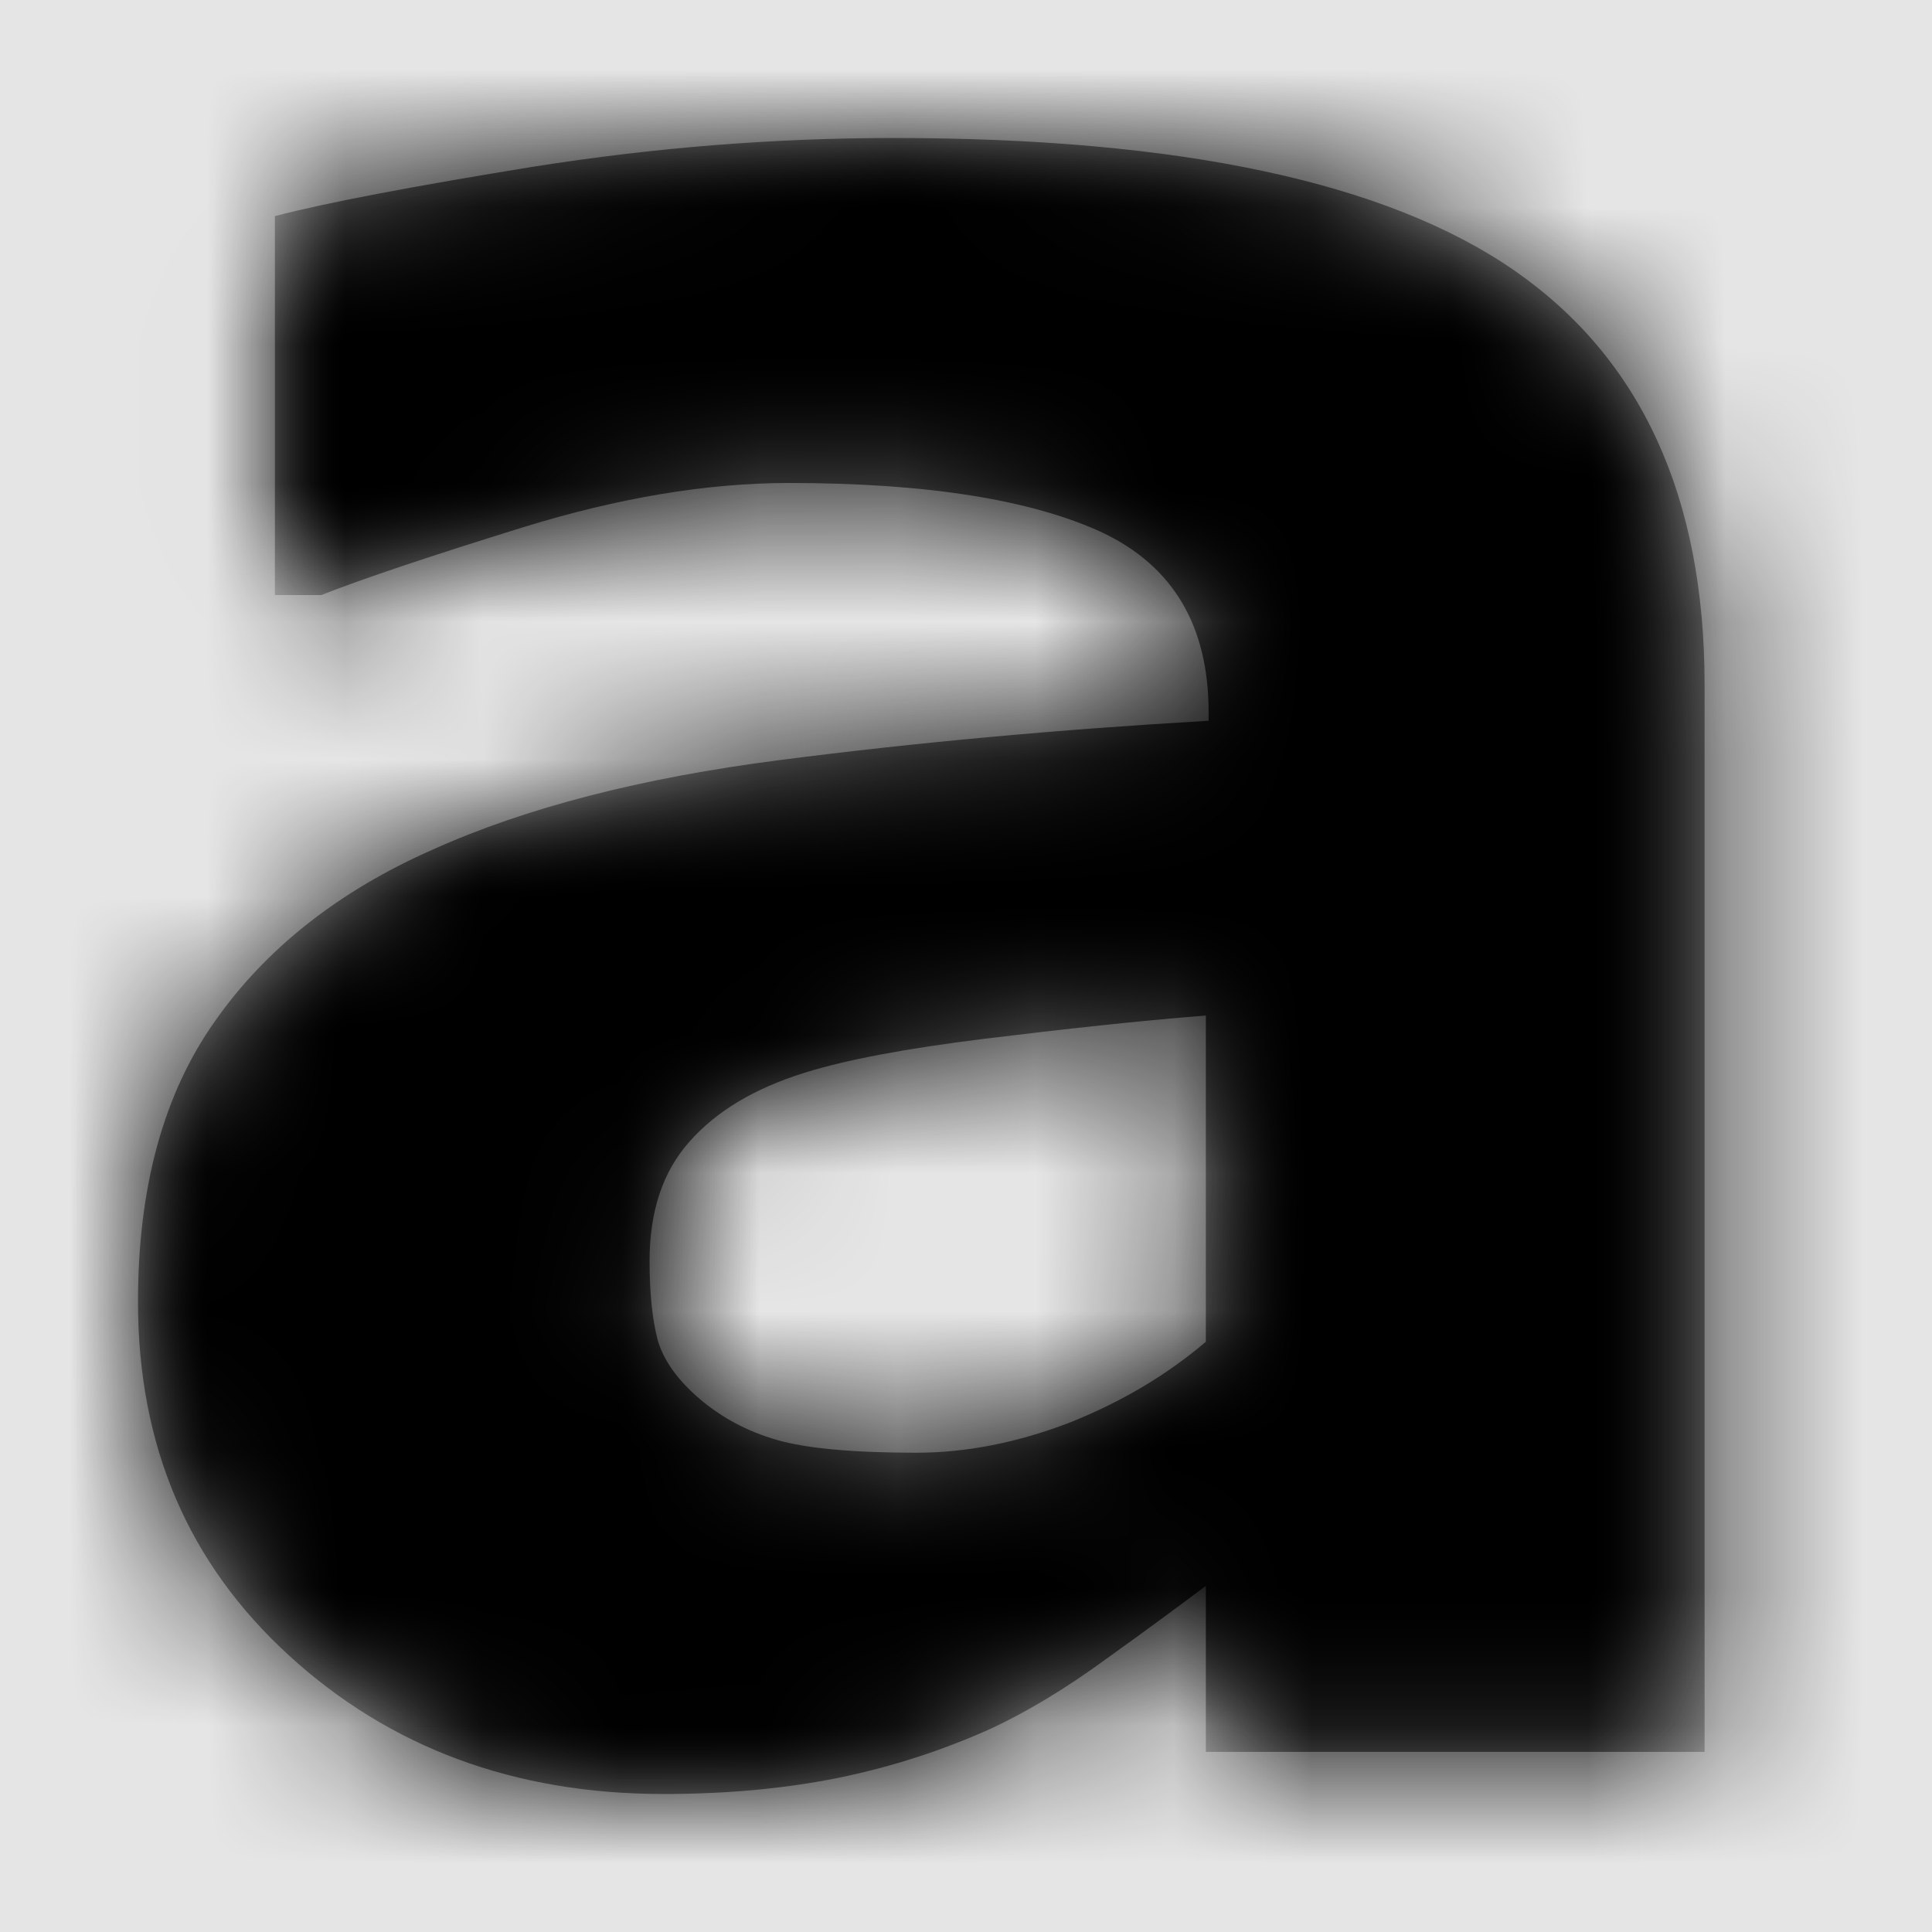 <svg width="1001" height="1001" viewBox="0 0 1001 1001" version="1.1" xmlns="http://www.w3.org/2000/svg" xmlns:xlink="http://www.w3.org/1999/xlink">
<title>brand-maven</title>
<desc>Created using Figma</desc>
<g id="Canvas" transform="matrix(71.5 0 0 71.5 -62705.5 -2431)">
<rect x="877" y="34" width="14" height="14" fill="#E5E5E5"/>
<g id="brand-maven">
<mask id="mask0_outline" mask-type="alpha">
<g id="Mask">
<use xlink:href="#path0_fill" transform="translate(878 35)" fill="#FFFFFF"/>
</g>
</mask>
<g id="Mask" mask="url(#mask0_outline)">
<use xlink:href="#path0_fill" transform="translate(878 35)"/>
</g>
<g id="&#226;&#134;&#170;&#240;&#159;&#142;&#168;Color" mask="url(#mask0_outline)">
<g id="Rectangle 3">
<use xlink:href="#path1_fill" transform="translate(877 34)"/>
</g>
</g>
</g>
</g>
<defs>
<path id="path0_fill" fill-rule="evenodd" d="M 7.008 11.027C 7.297 10.82 7.539 10.641 7.738 10.492L 7.738 11.695L 11.352 11.695L 11.352 3.961C 11.352 2.598 10.891 1.594 9.969 0.957C 9.047 0.32 7.551 0 5.477 0C 4.605 0 3.738 0.07 2.871 0.207C 2.004 0.348 1.379 0.465 0.992 0.566L 0.992 3.312L 1.328 3.312C 1.625 3.195 2.113 3.031 2.793 2.82C 3.477 2.609 4.117 2.5 4.719 2.5C 5.719 2.5 6.473 2.621 6.988 2.859C 7.5 3.102 7.758 3.535 7.758 4.16L 7.758 4.223C 6.684 4.285 5.648 4.379 4.648 4.508C 3.648 4.637 2.812 4.852 2.137 5.156C 1.453 5.457 0.926 5.875 0.559 6.398C 0.184 6.926 0 7.605 0 8.434C 0 9.477 0.363 10.328 1.094 10.996C 1.824 11.664 2.727 12 3.809 12C 4.266 12 4.688 11.961 5.074 11.883C 5.457 11.805 5.832 11.684 6.188 11.523C 6.445 11.402 6.719 11.238 7.008 11.027ZM 7.738 6.359L 7.738 8.723C 7.453 8.965 7.125 9.16 6.75 9.309C 6.375 9.453 6.004 9.527 5.641 9.527C 5.18 9.527 4.844 9.496 4.629 9.434C 4.41 9.371 4.227 9.27 4.07 9.137C 3.91 9 3.809 8.859 3.766 8.711C 3.727 8.562 3.707 8.371 3.707 8.137C 3.707 7.781 3.801 7.492 3.996 7.273C 4.188 7.055 4.465 6.887 4.832 6.773C 5.129 6.68 5.562 6.598 6.137 6.527C 6.711 6.457 7.242 6.398 7.738 6.359Z"/>
<path id="path1_fill" fill-rule="evenodd" d="M 0 0L 14 0L 14 14L 0 14L 0 0Z"/>
</defs>
</svg>
